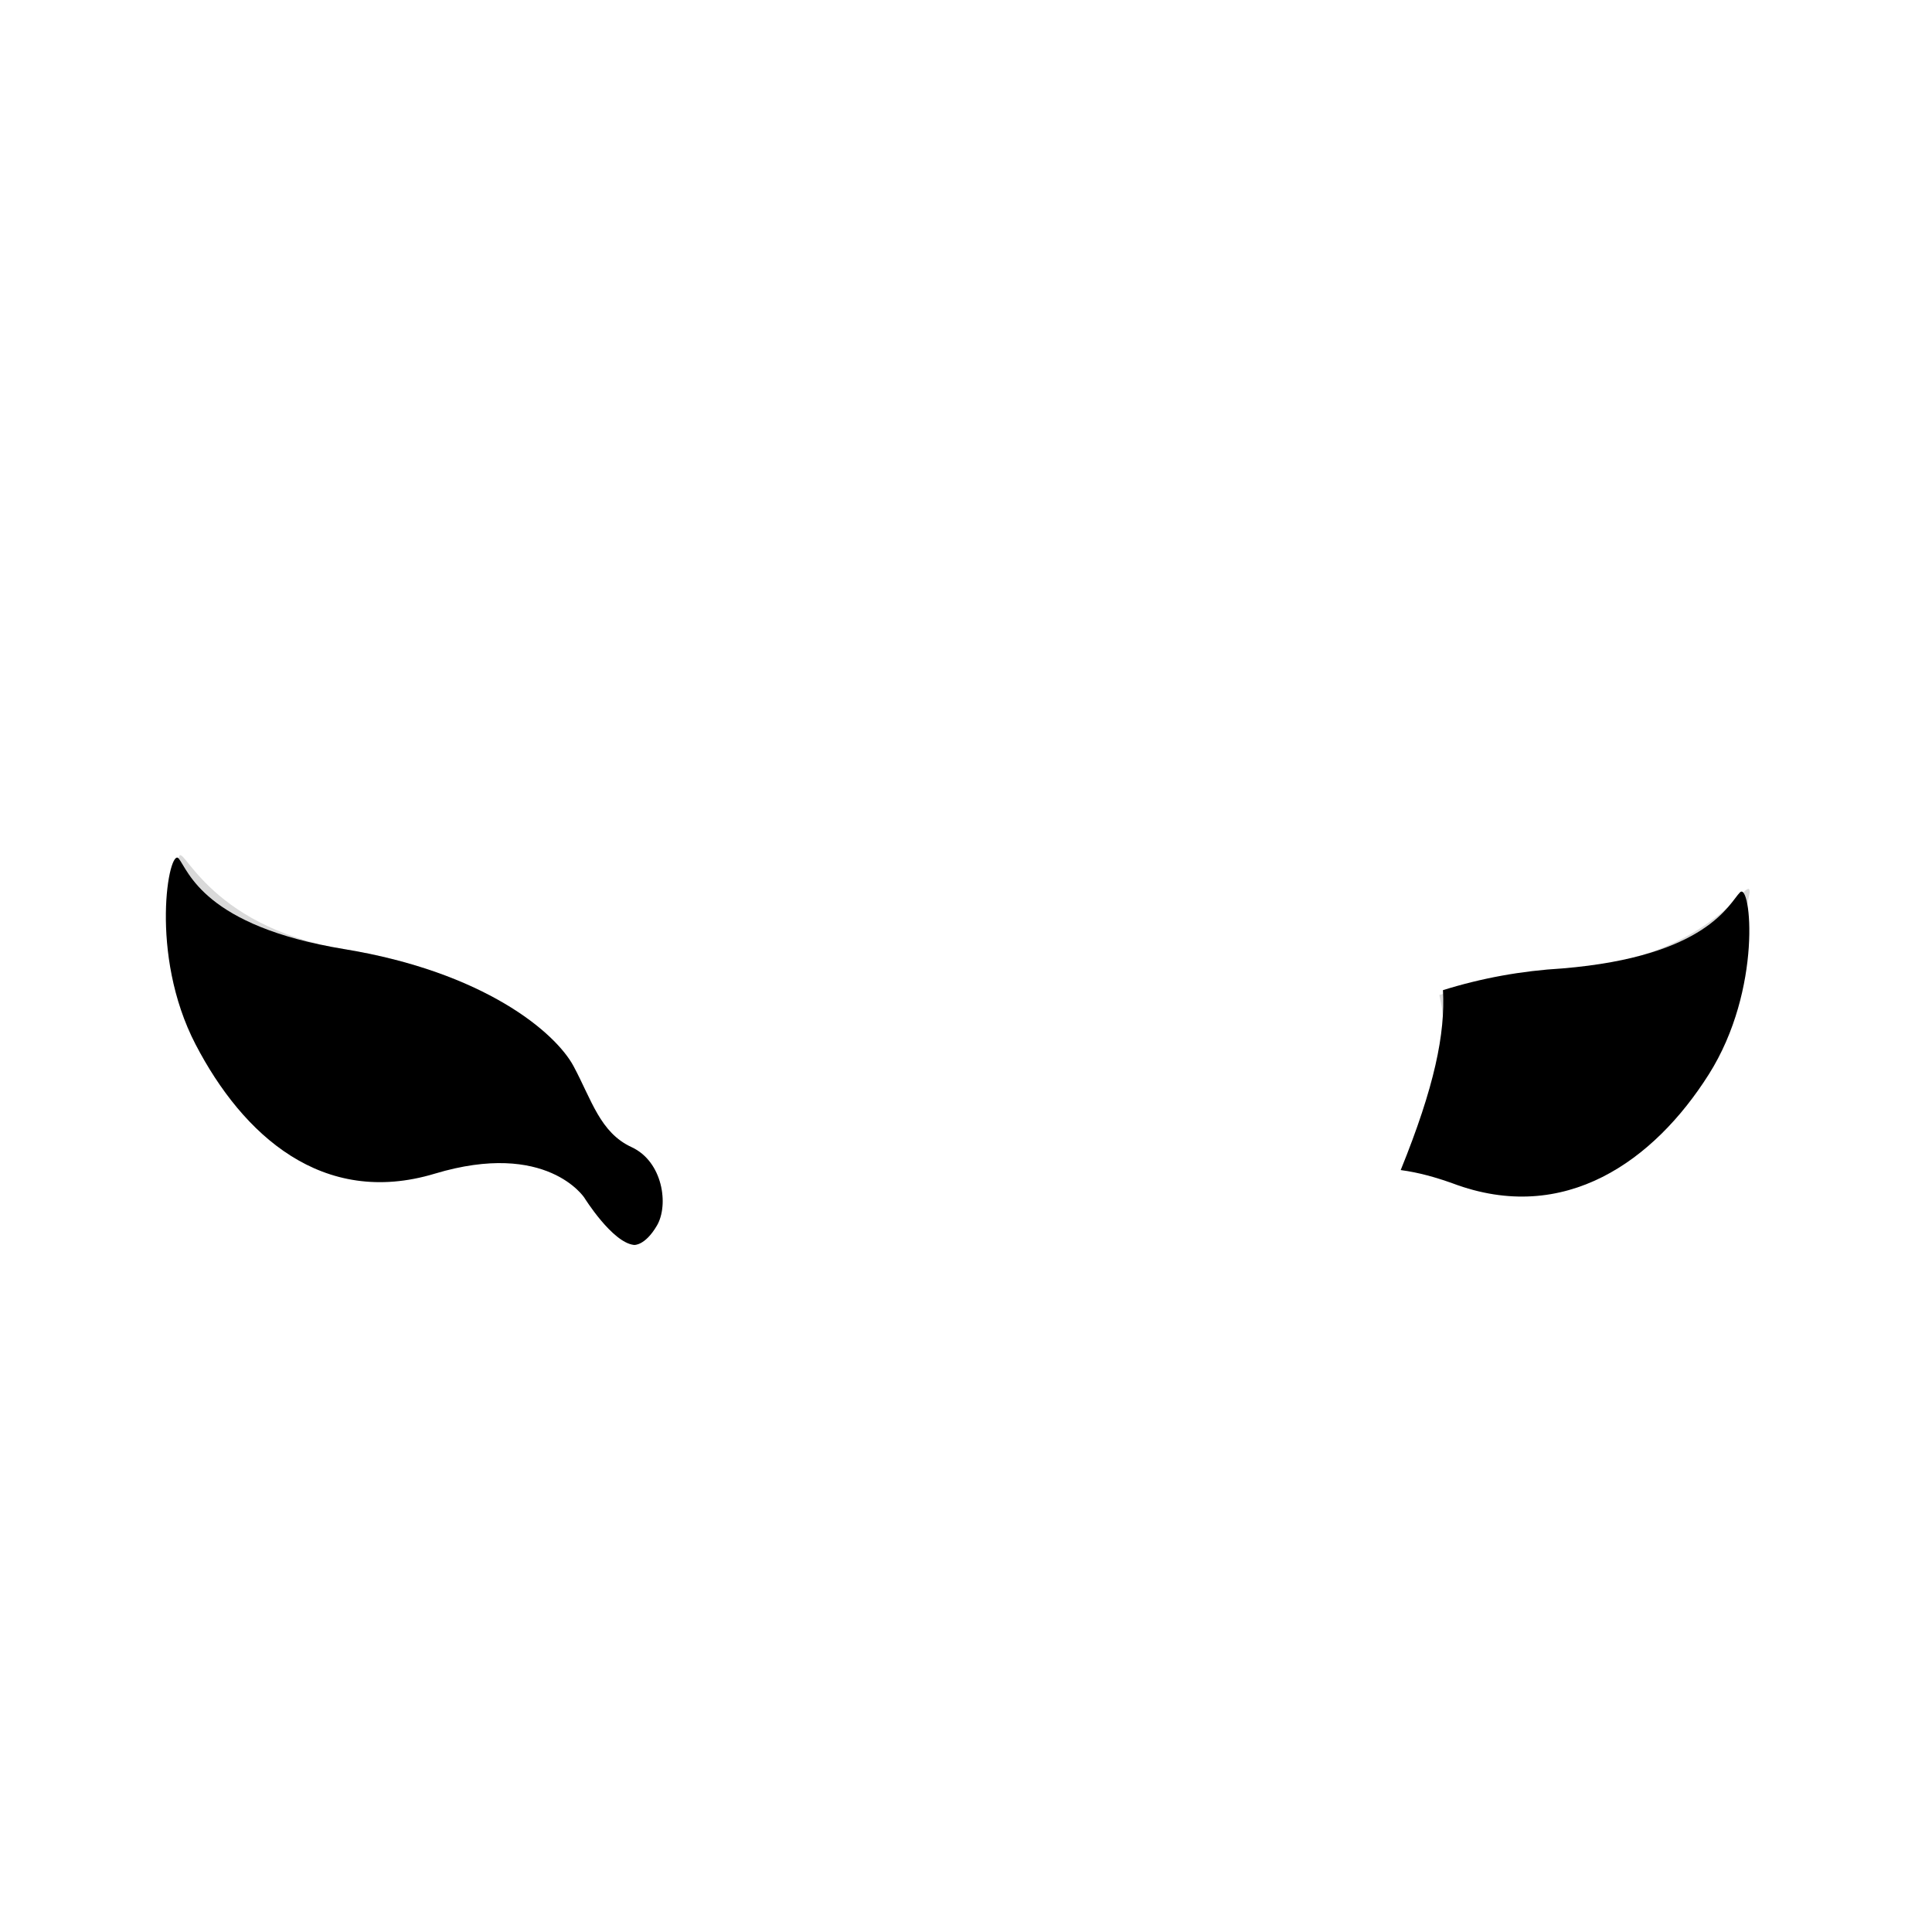<?xml version="1.0" encoding="UTF-8" standalone="no"?>
<!-- Generator: Adobe Illustrator 22.0.1, SVG Export Plug-In . SVG Version: 6.00 Build 0)  -->

<svg
   xmlns:dc="http://purl.org/dc/elements/1.1/"
   xmlns:cc="http://creativecommons.org/ns#"
   xmlns:rdf="http://www.w3.org/1999/02/22-rdf-syntax-ns#"
   xmlns:svg="http://www.w3.org/2000/svg"
   xmlns="http://www.w3.org/2000/svg"
   xmlns:sodipodi="http://sodipodi.sourceforge.net/DTD/sodipodi-0.dtd"
   xmlns:inkscape="http://www.inkscape.org/namespaces/inkscape"
   version="1.1"
   id="Layer_1"
   x="0px"
   y="0px"
   viewBox="0 0 160 160"
   style="enable-background:new 0 0 160 160;"
   xml:space="preserve"
   sodipodi:docname="side_09.svg"
   inkscape:version="0.92.2 (5c3e80d, 2017-08-06)"><defs
     id="defs17" /><sodipodi:namedview
     pagecolor="#ffffff"
     bordercolor="#666666"
     borderopacity="1"
     objecttolerance="10"
     gridtolerance="10"
     guidetolerance="10"
     inkscape:pageopacity="0"
     inkscape:pageshadow="2"
     inkscape:window-width="1920"
     inkscape:window-height="976"
     id="namedview15"
     showgrid="false"
     inkscape:zoom="8.34386"
     inkscape:cx="64.48897"
     inkscape:cy="66.6147"
     inkscape:window-x="0"
     inkscape:window-y="27"
     inkscape:window-maximized="1"
     inkscape:current-layer="Layer_1" /><style
     type="text/css"
     id="style2">
	.st0{fill:#39B54A;}
	.st1{fill:#009245;}
</style><title
     id="title4">Artboard 42 copy 201</title><path
     class="st0"
     d="M52.5,103.1c0,0,0.9,0.1,1.9-1.6s0.5-5.3-2.1-6.5s-3.3-3.9-4.8-6.7s-7.4-7.8-19-9.7s-12.9-6.5-13.7-7.5  s-2.5,7.9,1.4,15.4S26.7,100,36,97.2s12.4,2,12.4,2S50.7,102.9,52.5,103.1z"
     id="path6"
     style="fill:#000000;fill-opacity:1" /><path
     class="st1"
     d="M52.5,103.1c0,0,0.9,0.1,1.9-1.6s0.5-5.3-2.1-6.5s-3.3-3.9-4.8-6.7s-7.4-7.8-19-9.7S15,69.3,14.8,71.1  C16.1,87.4,44.4,82.6,52.5,103.1z"
     id="path8"
     style="fill:#010101;fill-opacity:1;opacity:0.15" /><path
     class="st0"
     d="M119.5,82c3.2-1,6.5-1.6,9.9-1.8c12-1,13.8-5.4,14.7-6.3s1.9,8-2.6,15.1s-11.9,12.5-21.2,9  c-1.4-0.5-2.8-0.9-4.3-1.1C118.8,90,119.7,85.6,119.5,82z"
     id="path10"
     style="fill:#000000;fill-opacity:1" /><path
     class="st1"
     d="M119.2,82.4c3.6-1.2,7.3-1.9,11-2.2c12-1,14.7-8.1,14.7-6.3c-1.8,10.5-14.9,11.1-26.4,16  C119.7,85.6,119.7,84.7,119.2,82.4z"
     id="path12"
     style="fill:#010101;fill-opacity:1;opacity:0.15" /></svg>